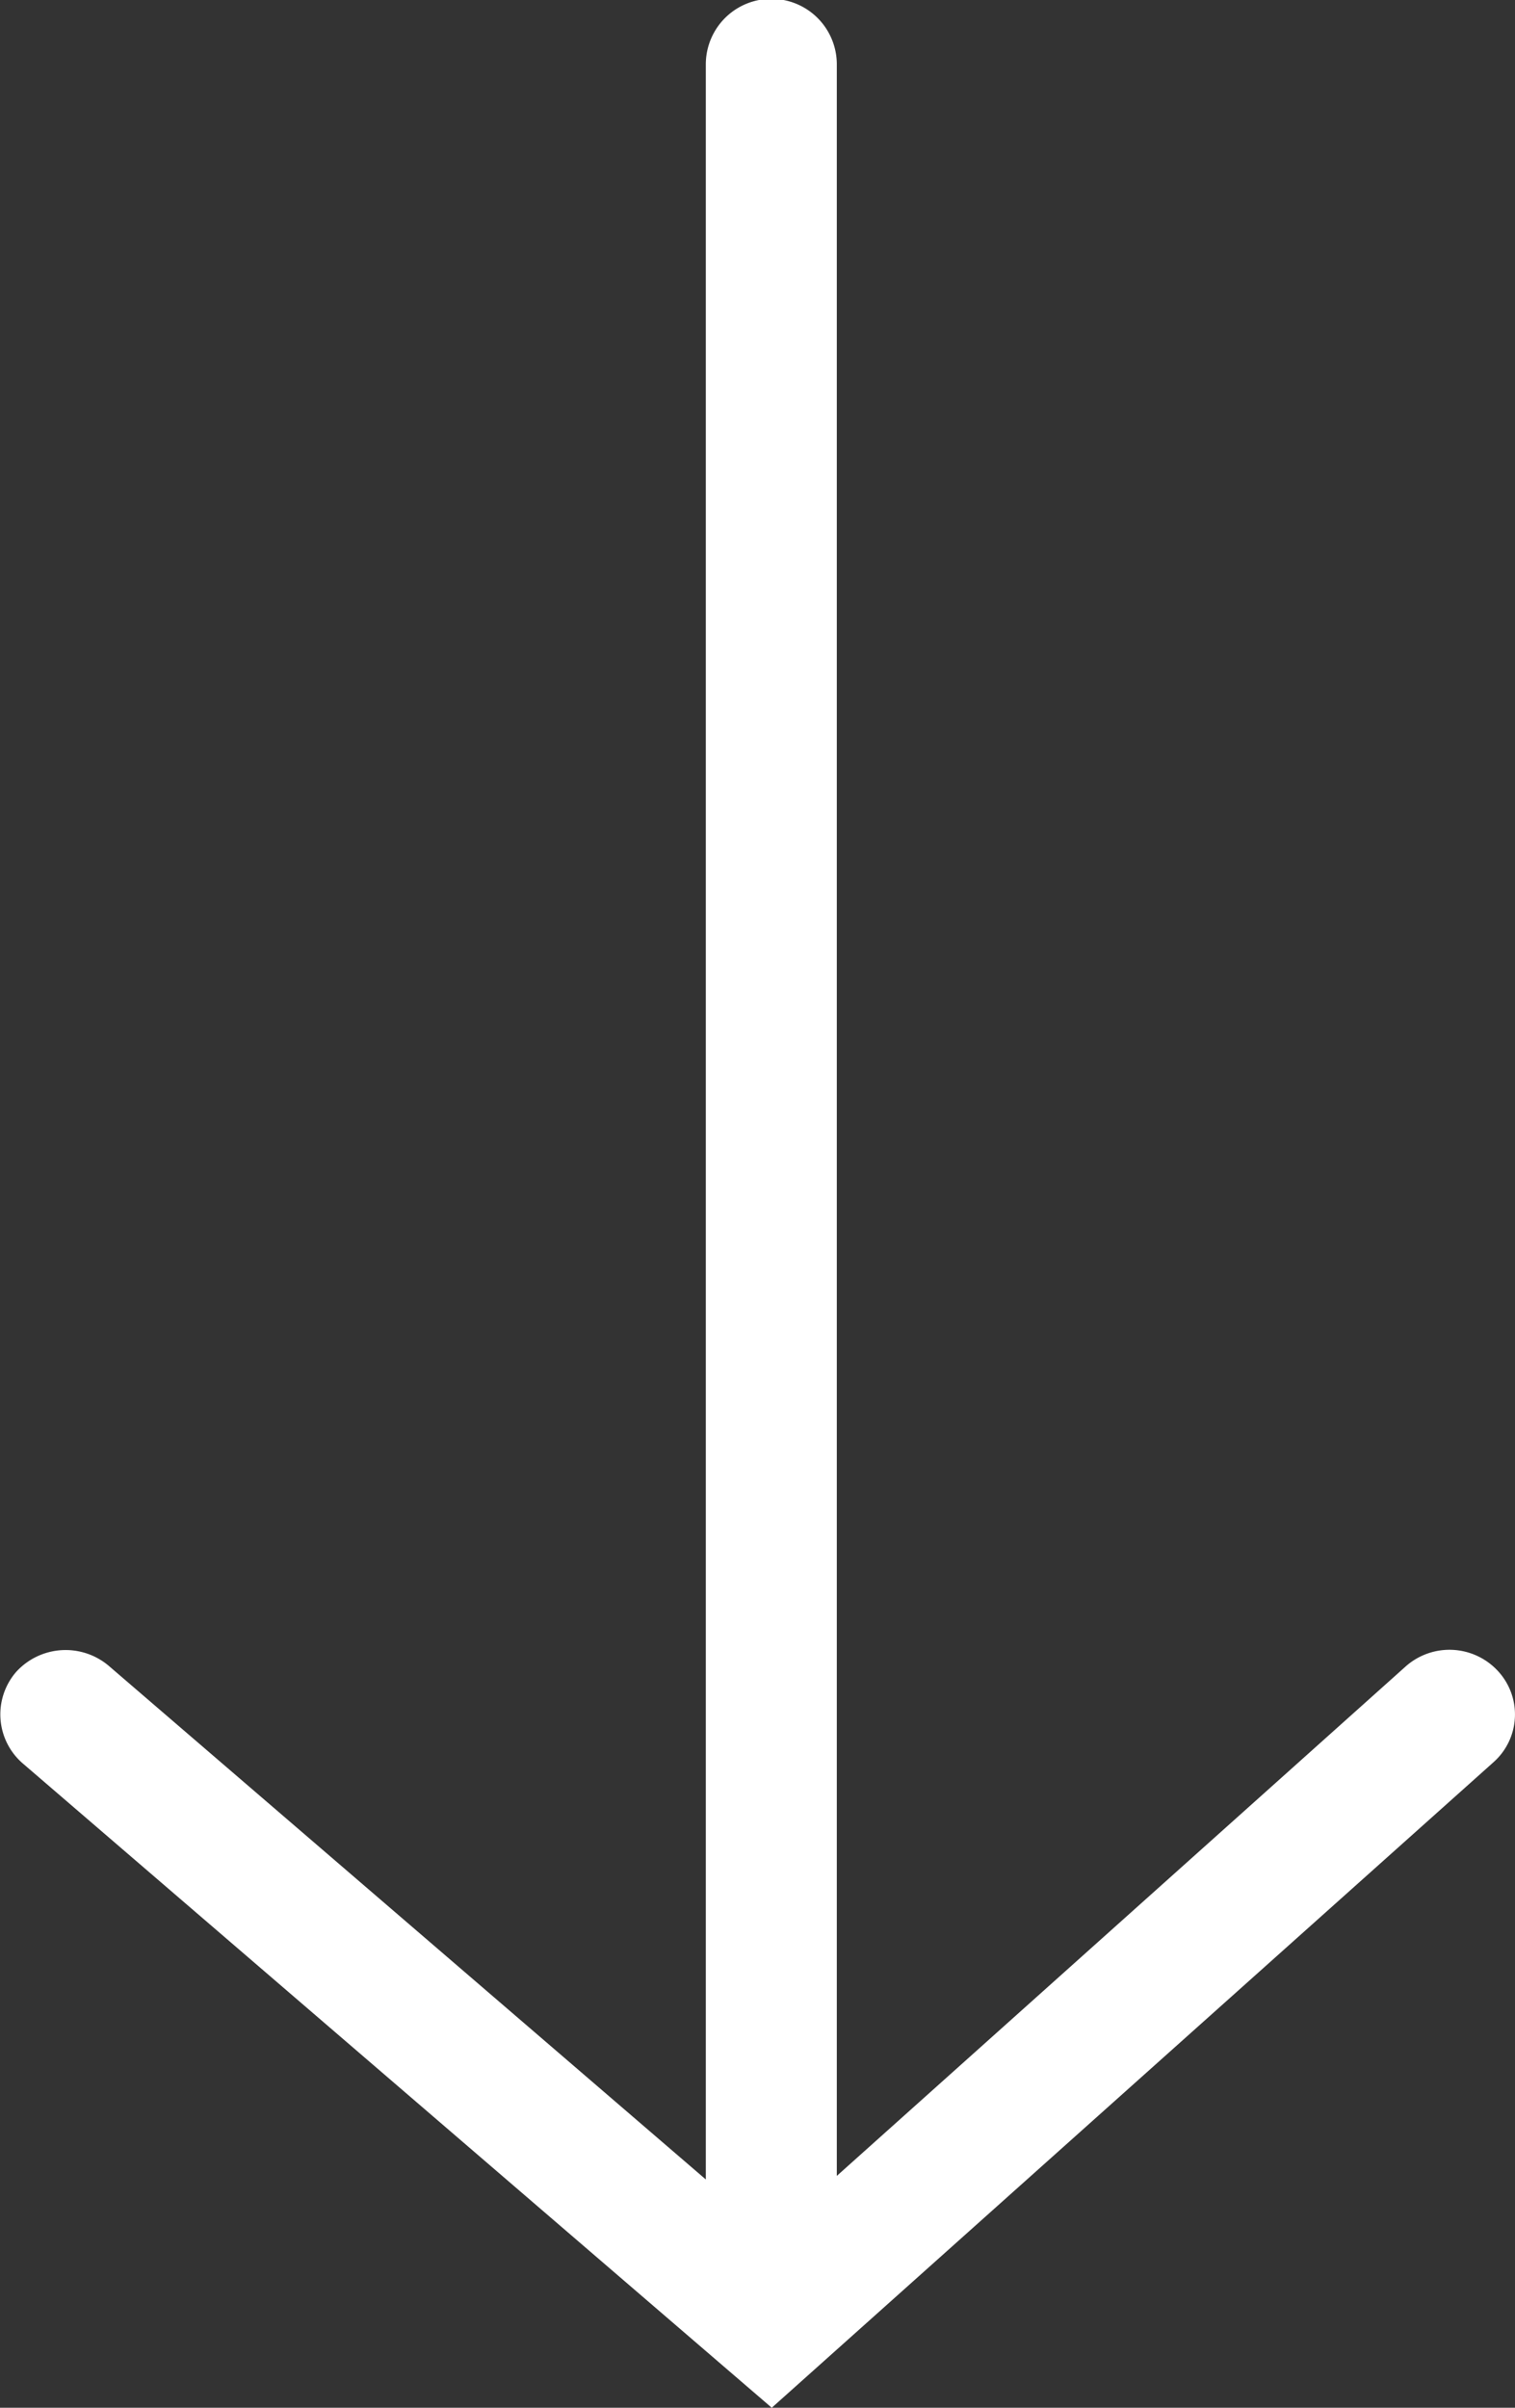 <svg xmlns="http://www.w3.org/2000/svg" width="17" height="27" viewBox="0 0 17 27">
  <rect x="0" y="0" width="17" height="27" fill="#333333" stroke="none"/>
<defs>
    <style>
      .cls-1 {
        fill: #fff;
        fill-rule: evenodd;
      }
    </style>
  </defs>
  <path class="cls-1" d="M1192.81,1006.74a0.74,0.74,0,0,0-1.04-.05l-6.38,5.71V988.722a0.735,0.735,0,0,0-1.47,0v23.718l-6.7-5.76a0.75,0.75,0,0,0-1.04.07,0.727,0.727,0,0,0,.07,1.02l8.41,7.23,8.1-7.24A0.716,0.716,0,0,0,1192.81,1006.74Z" transform="translate(-1176 -988)"/>
</svg>

